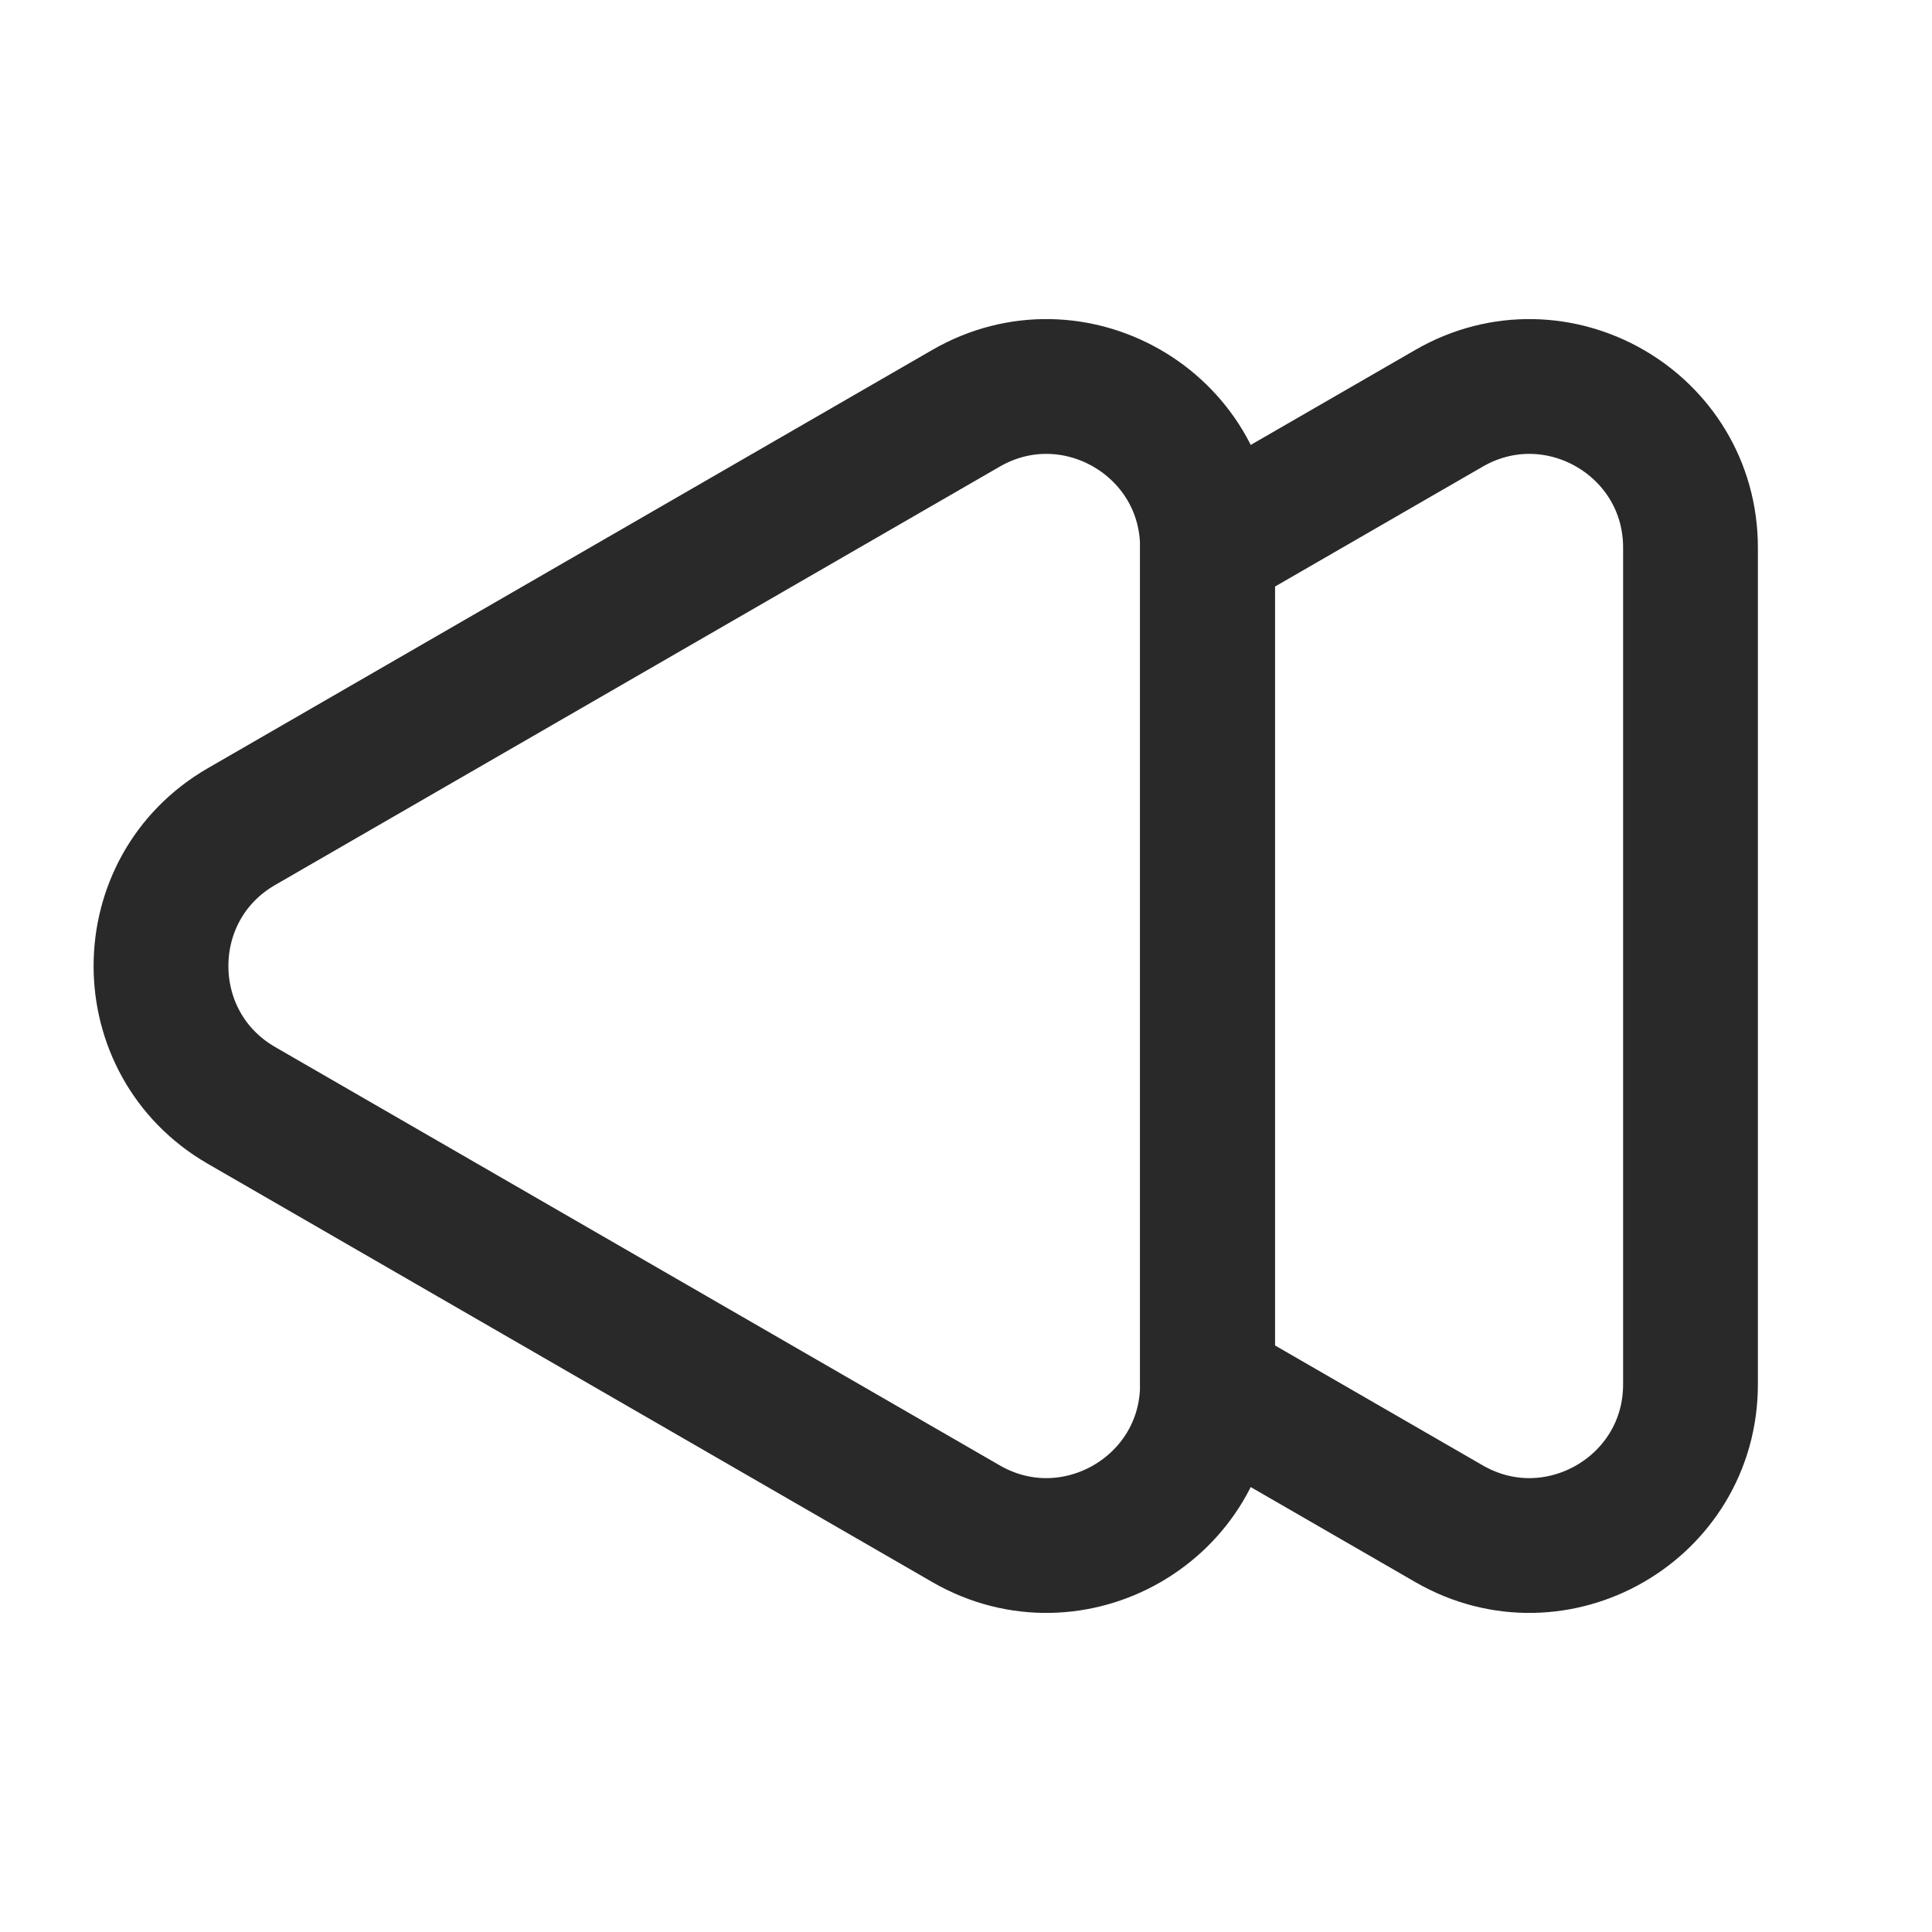 <svg width="43" height="43" viewBox="0 0 43 43" fill="none" xmlns="http://www.w3.org/2000/svg">
<mask id="mask0_1_35" style="mask-type:luminance" maskUnits="userSpaceOnUse" x="0" y="0" width="43" height="43">
<path d="M43 0H0V43H43V0Z" fill="white"/>
</mask>
<g mask="url(#mask0_1_35)">
<path d="M37.625 30.81V12.19C37.625 9.432 34.639 7.708 32.25 9.087L26.875 12.19V30.81L32.25 33.913C34.639 35.292 37.625 33.568 37.625 30.81Z" stroke="#292929" stroke-width="3" stroke-linejoin="round"/>
<path d="M5.375 24.603C2.986 23.224 2.986 19.776 5.375 18.397L21.5 9.087C23.889 7.708 26.875 9.432 26.875 12.19V30.81C26.875 33.568 23.889 35.292 21.5 33.913L5.375 24.603Z" stroke="#292929" stroke-width="3" stroke-linejoin="round"/>
</g>
</svg>
